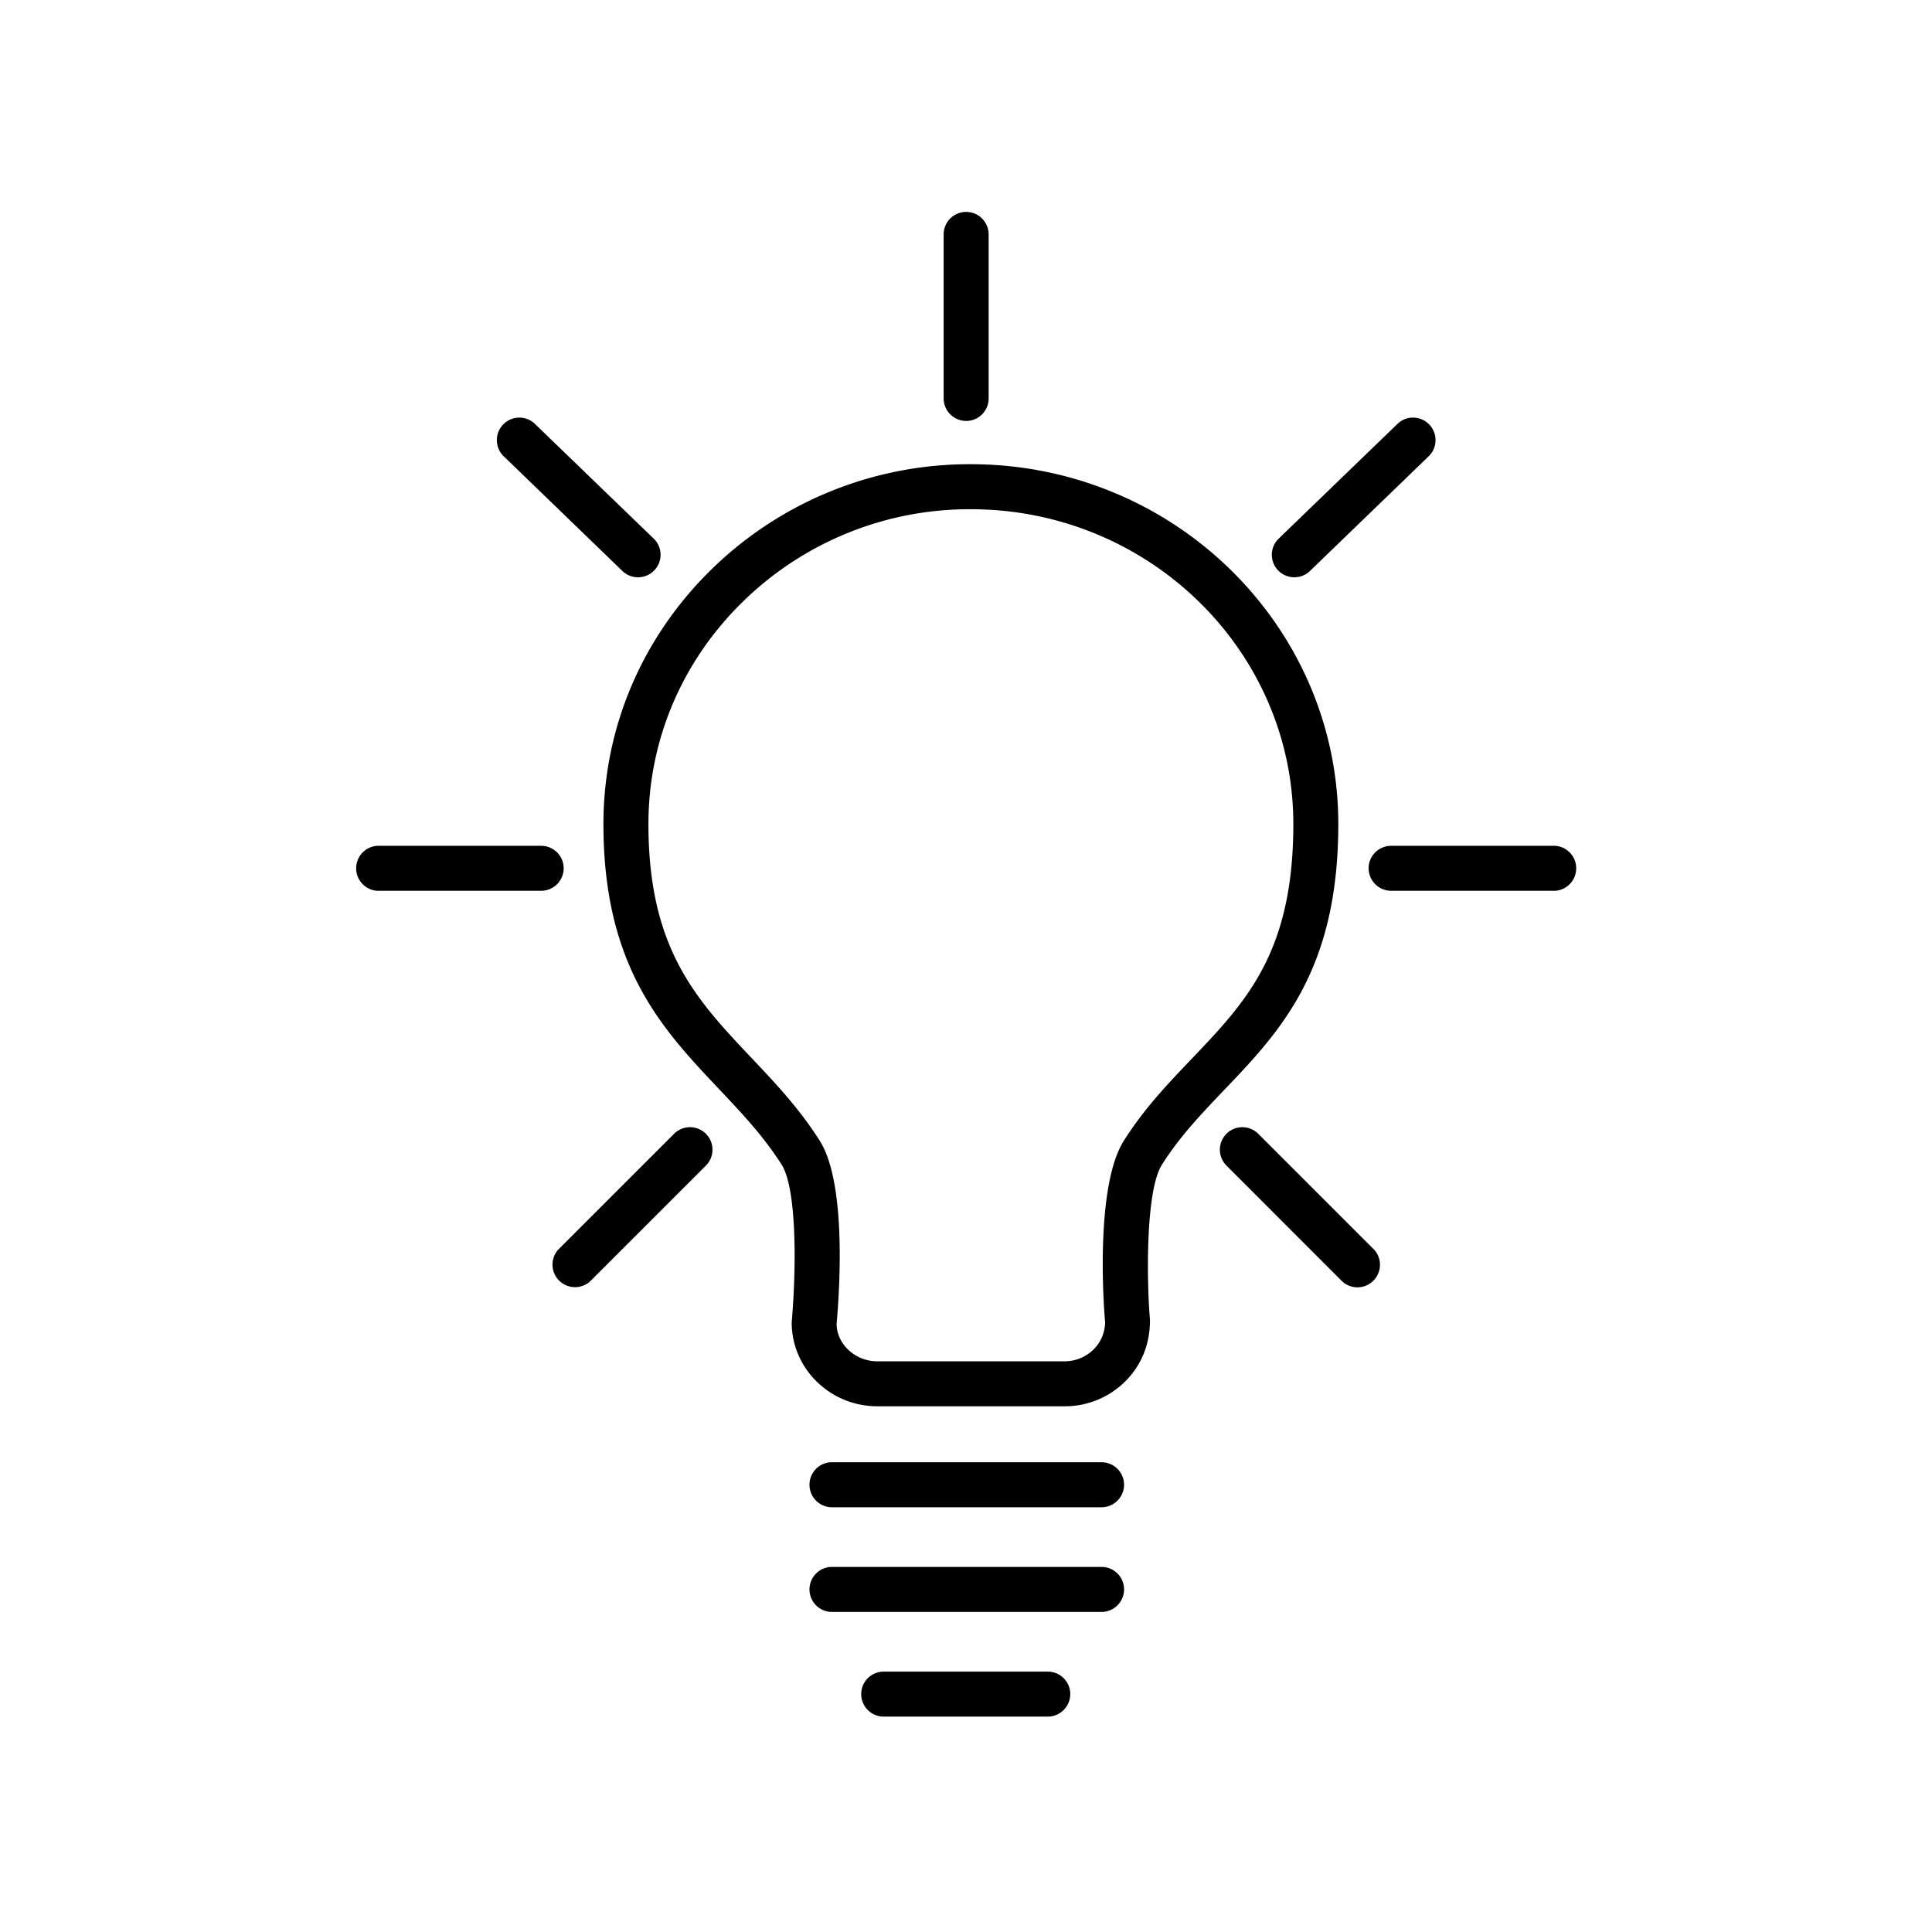 <svg width="54" height="54" viewBox="0 0 54 54" xmlns="http://www.w3.org/2000/svg"><g fill="#000" fill-rule="evenodd"><path d="M27.135 14.233a9.054 9.054 0 0 0-6.378 2.59c-1.699 1.663-2.634 3.869-2.633 6.21 0 3.49 1.338 4.906 2.888 6.544.686.725 1.327 1.406 1.897 2.302.73 1.148.576 3.966.475 5.124.001.558.511 1.046 1.137 1.046h5.231c.311 0 .6-.12.816-.334.206-.207.32-.48.32-.77-.004 0-.335-3.71.526-5.066.563-.888 1.203-1.56 1.88-2.27 1.533-1.604 2.855-2.987 2.855-6.576 0-4.852-4.044-8.8-9.014-8.8m2.617 25.073h-5.23c-1.32 0-2.394-1.052-2.394-2.344.147-1.72.12-3.781-.28-4.408-.505-.796-1.108-1.433-1.745-2.108-1.593-1.684-3.237-3.421-3.237-7.413 0-2.682 1.07-5.206 3.011-7.11a10.312 10.312 0 0 1 7.258-2.948c5.664 0 10.271 4.512 10.271 10.058 0 4.094-1.626 5.796-3.199 7.442-.663.696-1.234 1.294-1.73 2.078-.466.733-.425 3.284-.335 4.336.003.68-.24 1.27-.684 1.714a2.391 2.391 0 0 1-1.706.703M27.005 11.765a.63.63 0 0 1-.63-.63V6.552a.629.629 0 1 1 1.258 0v4.585a.629.629 0 0 1-.628.629M29.914 47.35a.63.63 0 0 1-.63.63H24.7a.629.629 0 1 1 0-1.258h4.585c.347 0 .629.28.629.629M31.418 44.425a.63.63 0 0 1-.63.629H23.22a.63.63 0 0 1 0-1.258h7.57c.346 0 .628.281.628.629M31.418 41.5a.63.63 0 0 1-.63.628H23.22a.63.63 0 0 1 0-1.258h7.57a.63.63 0 0 1 .628.63M18.286 15.943a.629.629 0 0 1-.89.016L14.1 12.773a.629.629 0 1 1 .873-.904l3.298 3.185c.25.24.257.639.016.889"/><path d="M19.73 31.689a.63.63 0 0 1 0 .89l-3.243 3.242a.63.63 0 0 1-.888-.89l3.243-3.242a.63.63 0 0 1 .889 0M15.755 24.27a.63.63 0 0 1-.628.628h-4.586a.63.63 0 0 1 0-1.257h4.586c.346 0 .628.281.628.628M35.724 15.943c.241.25.64.257.89.016l3.297-3.186a.629.629 0 1 0-.873-.904l-3.298 3.185a.629.629 0 0 0-.016.889M34.28 31.689a.63.63 0 0 0 0 .89l3.241 3.242a.63.63 0 0 0 .89-.889l-3.243-3.243a.63.63 0 0 0-.889 0M38.254 24.27a.63.63 0 0 0 .629.628h4.586a.63.63 0 0 0 0-1.257h-4.586a.629.629 0 0 0-.63.628"/></g></svg>